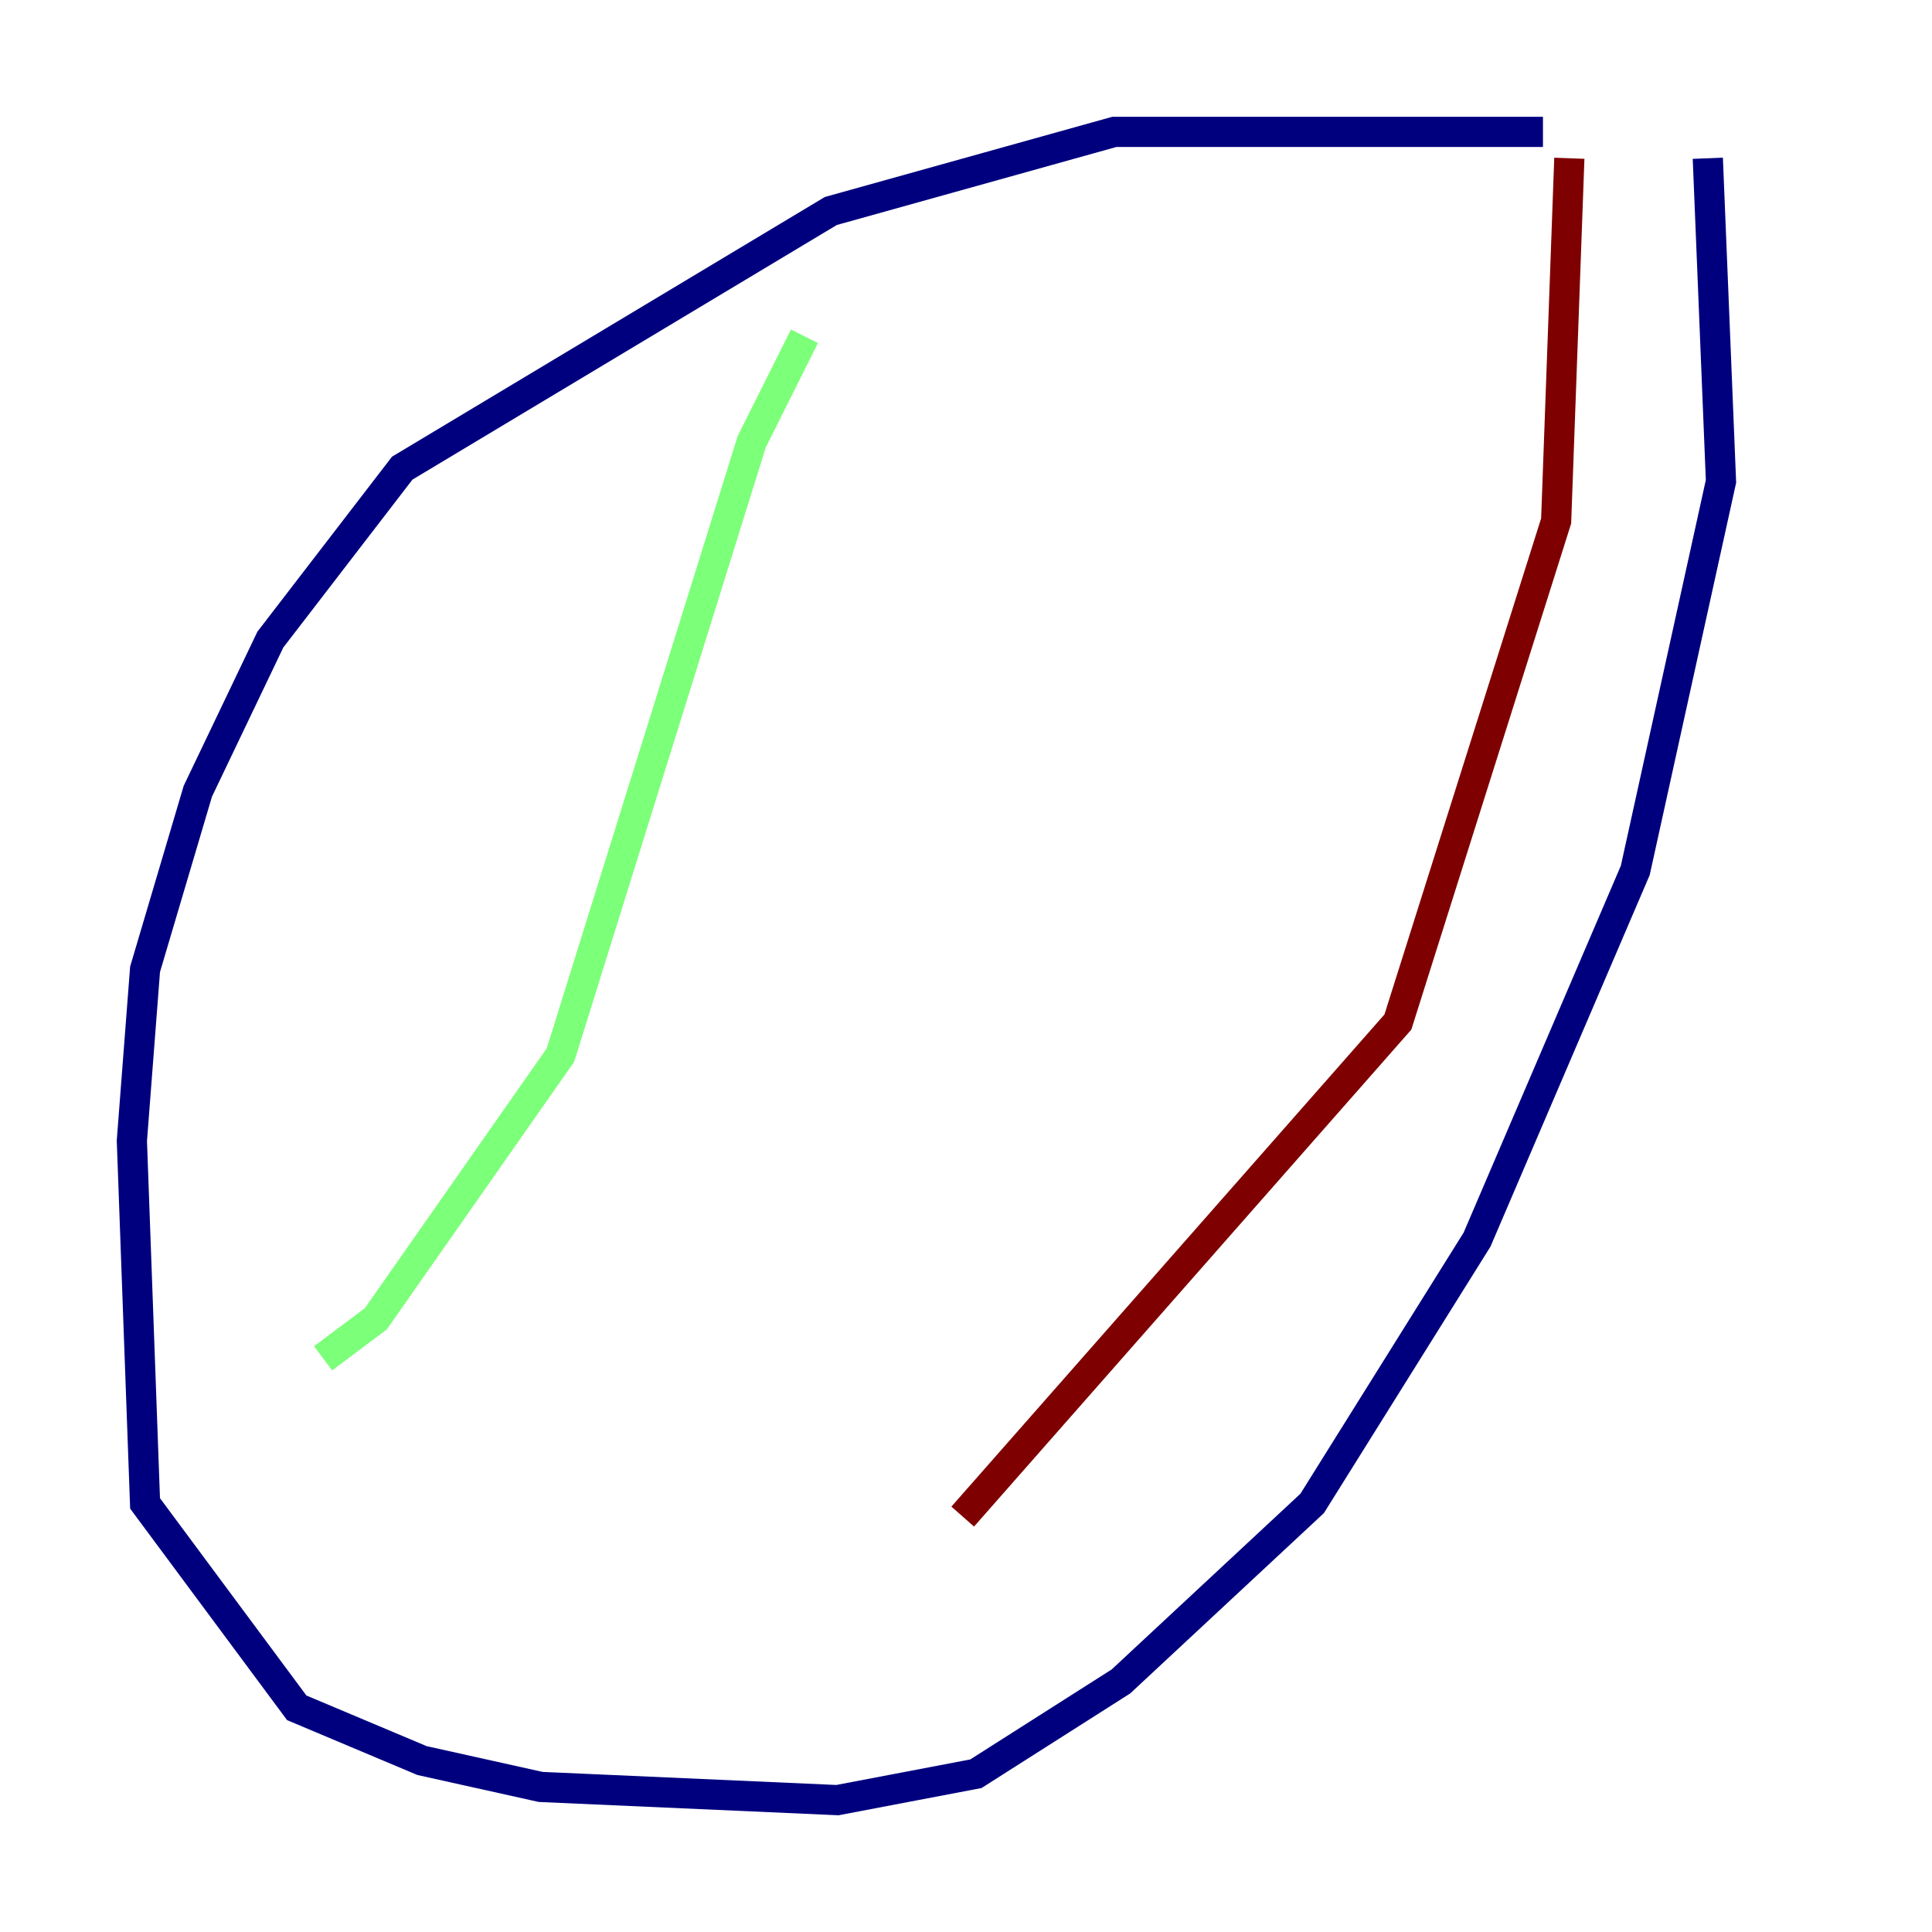 <?xml version="1.0" encoding="utf-8" ?>
<svg baseProfile="tiny" height="128" version="1.2" viewBox="0,0,128,128" width="128" xmlns="http://www.w3.org/2000/svg" xmlns:ev="http://www.w3.org/2001/xml-events" xmlns:xlink="http://www.w3.org/1999/xlink"><defs /><polyline fill="none" points="102.225,8.737 73.829,8.737 55.044,13.979 26.648,31.017 17.911,42.375 13.106,52.423 9.611,64.218 8.737,75.577 9.611,99.604 19.659,113.147 27.959,116.642 35.822,118.389 55.481,119.263 64.655,117.515 74.266,111.399 86.935,99.604 97.857,82.13 108.341,57.666 114.02,31.891 113.147,10.485" stroke="#00007f" stroke-width="2" /><polyline fill="none" points="53.297,22.28 49.802,29.27 37.133,69.898 24.901,87.372 21.406,89.993" stroke="#7cff79" stroke-width="2" /><polyline fill="none" points="103.973,10.485 103.099,34.512 92.614,67.713 63.782,100.478" stroke="#7f0000" stroke-width="2" /></svg>